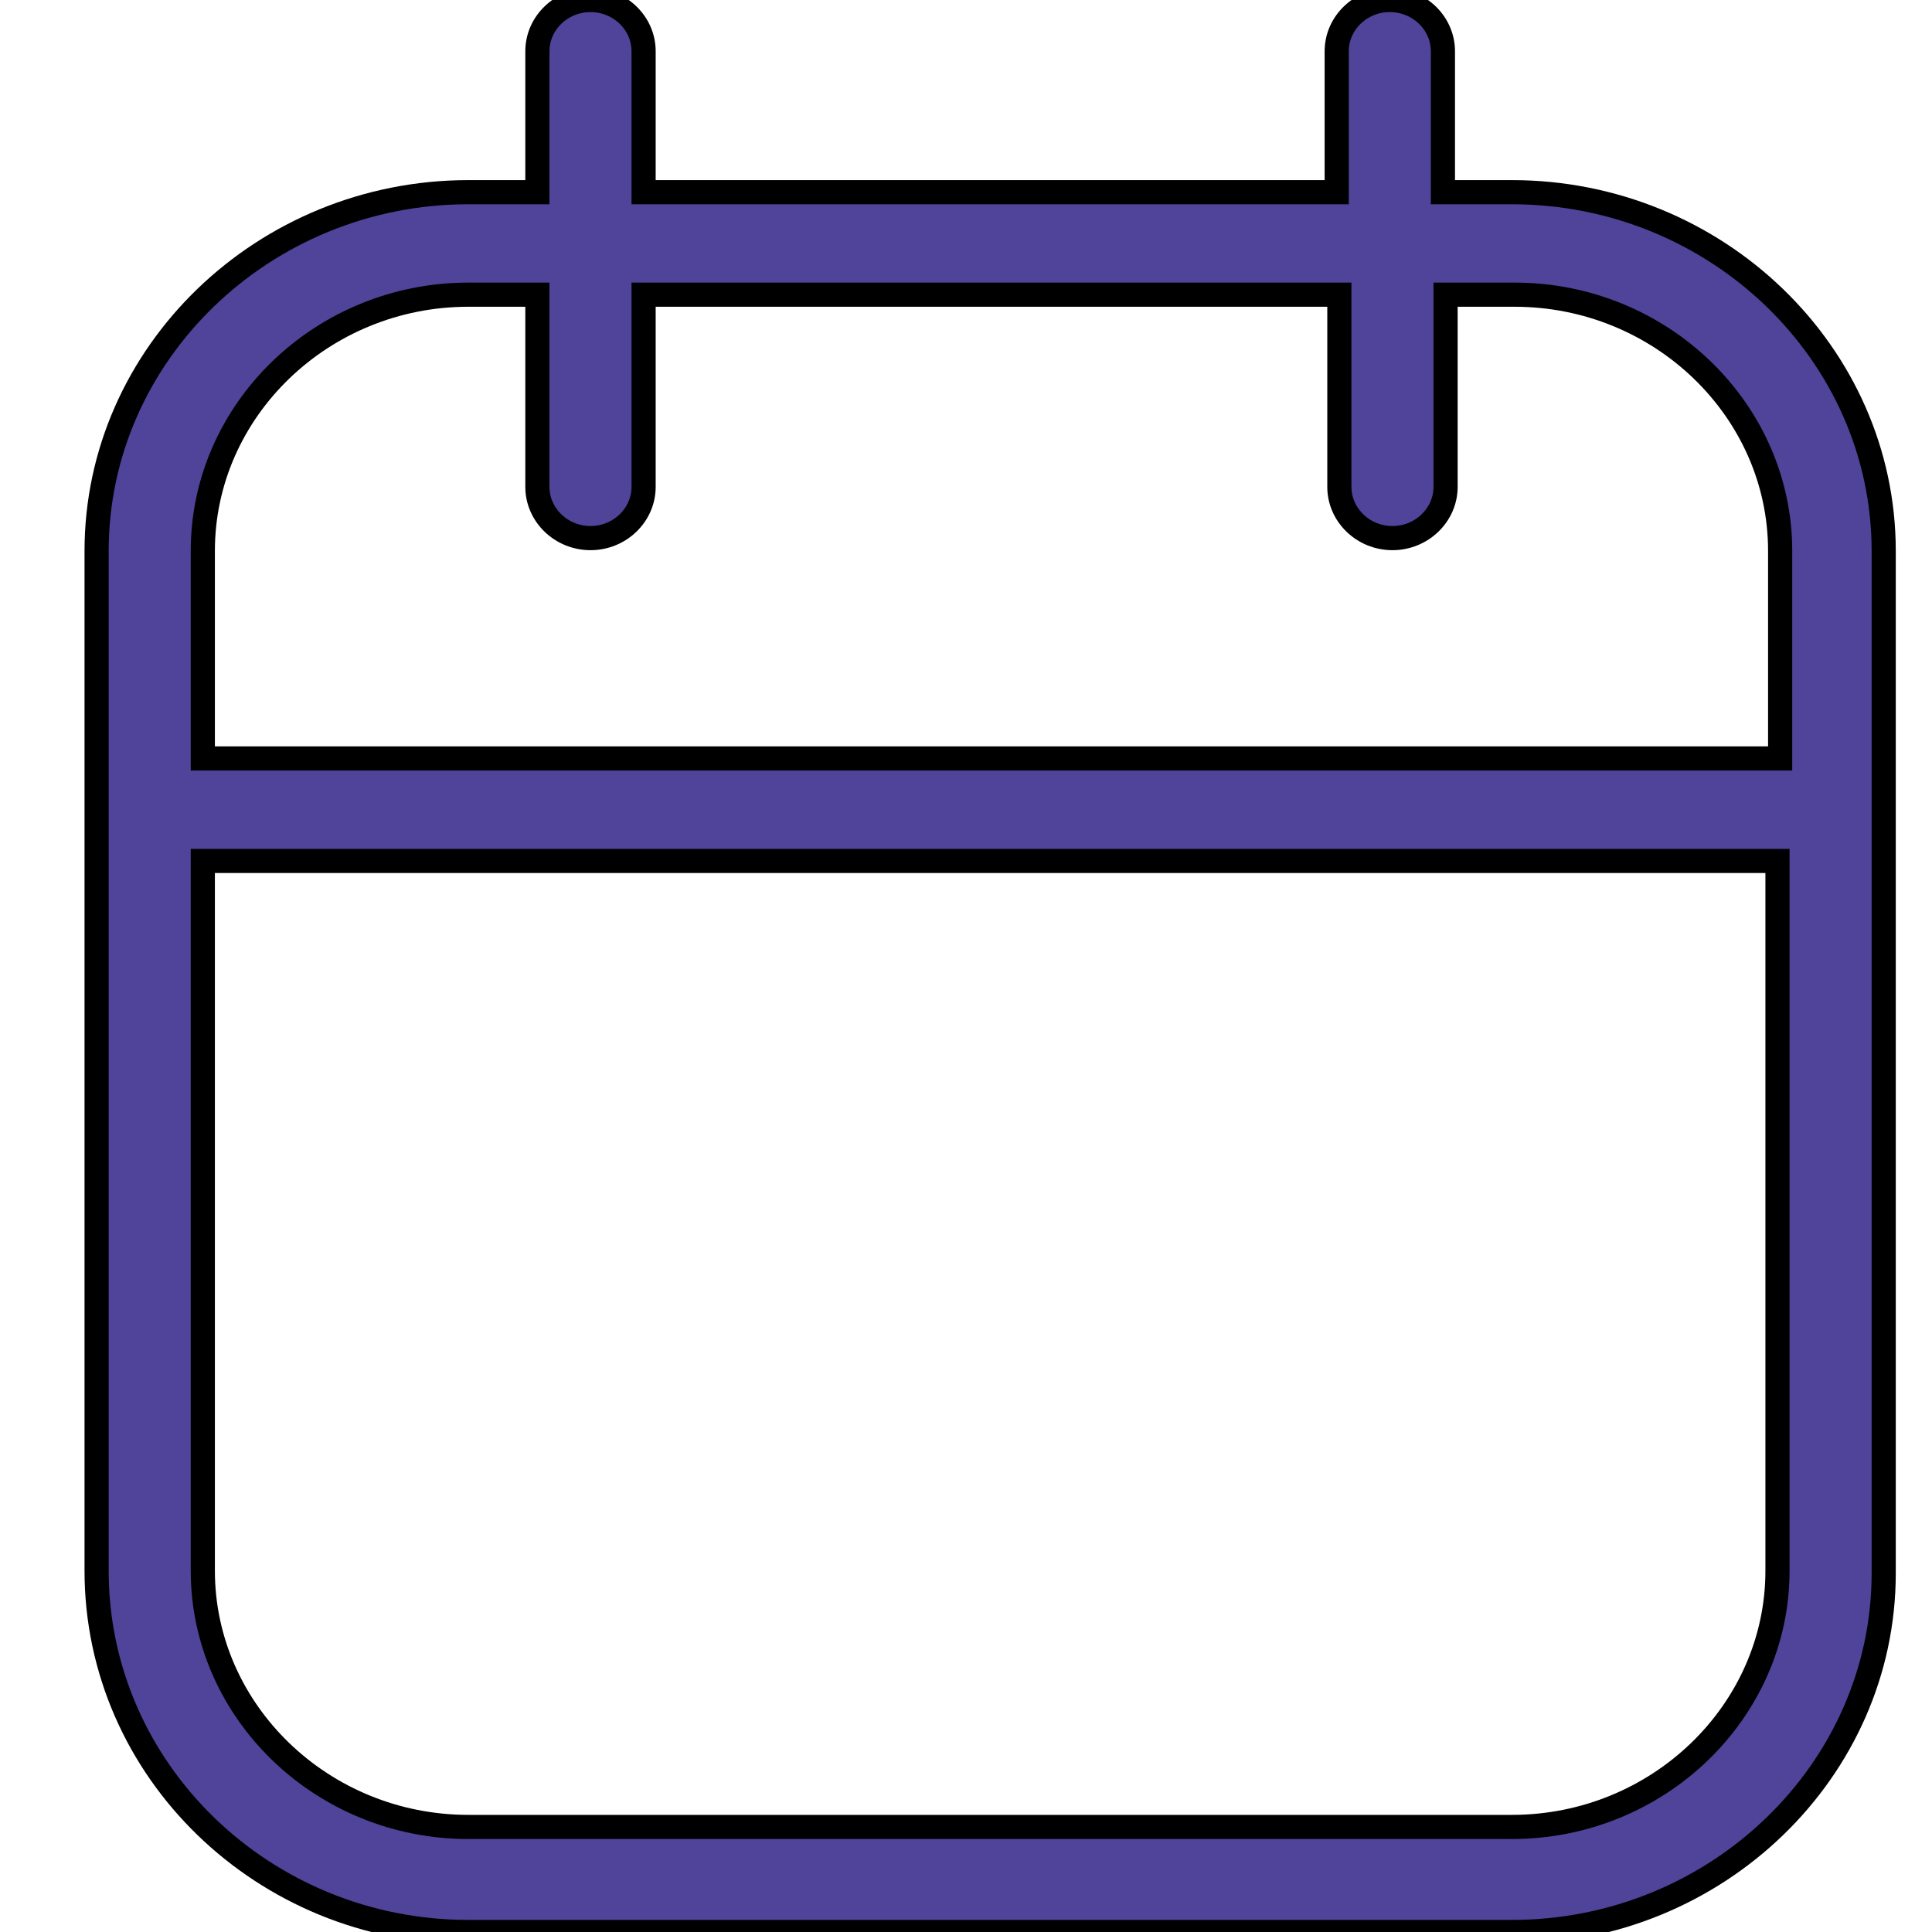 <?xml version="1.0" encoding="UTF-8"?>
<svg width="40px" height="40px" viewBox="0 0 40 40" version="1.1" xmlns="http://www.w3.org/2000/svg" xmlns:xlink="http://www.w3.org/1999/xlink">
    <!-- Generator: Sketch 58 (84663) - https://sketch.com -->
    <title>Date</title>
    <desc>Created with Sketch.</desc>
    <g id="Date" stroke="none" stroke-width="1" fill="none" fill-rule="evenodd">
        <path d="M9.697,40 L31.303,40 C35.536,40 39,36.658 39,32.573 L39,11.406 C39,7.321 35.536,3.979 31.303,3.979 L29.874,3.979 L29.874,1.061 C29.874,0.477 29.379,0 28.774,0 C28.169,0 27.675,0.477 27.675,1.061 L27.675,3.979 L13.325,3.979 L13.325,1.061 C13.325,0.477 12.831,0 12.226,0 C11.621,0 11.126,0.477 11.126,1.061 L11.126,3.979 L9.697,3.979 C5.464,3.979 2,7.321 2,11.406 L2,32.52 C2,36.658 5.464,40 9.697,40 Z M9.697,6.101 L11.126,6.101 L11.126,10.08 C11.126,10.663 11.621,11.141 12.226,11.141 C12.831,11.141 13.325,10.663 13.325,10.08 L13.325,6.101 L27.73,6.101 L27.73,10.08 C27.73,10.663 28.224,11.141 28.829,11.141 C29.434,11.141 29.929,10.663 29.929,10.08 L29.929,6.101 L31.358,6.101 C34.382,6.101 36.856,8.488 36.856,11.406 L36.856,15.703 L4.199,15.703 L4.199,11.406 C4.199,8.488 6.673,6.101 9.697,6.101 Z M4.199,17.825 L36.801,17.825 L36.801,32.52 C36.801,35.438 34.327,37.825 31.303,37.825 L9.697,37.825 C6.673,37.825 4.199,35.438 4.199,32.52 L4.199,17.825 Z" id="Shape" stroke="#000000" stroke-width="0.5" fill="#4f439a"></path>
    </g>
</svg>